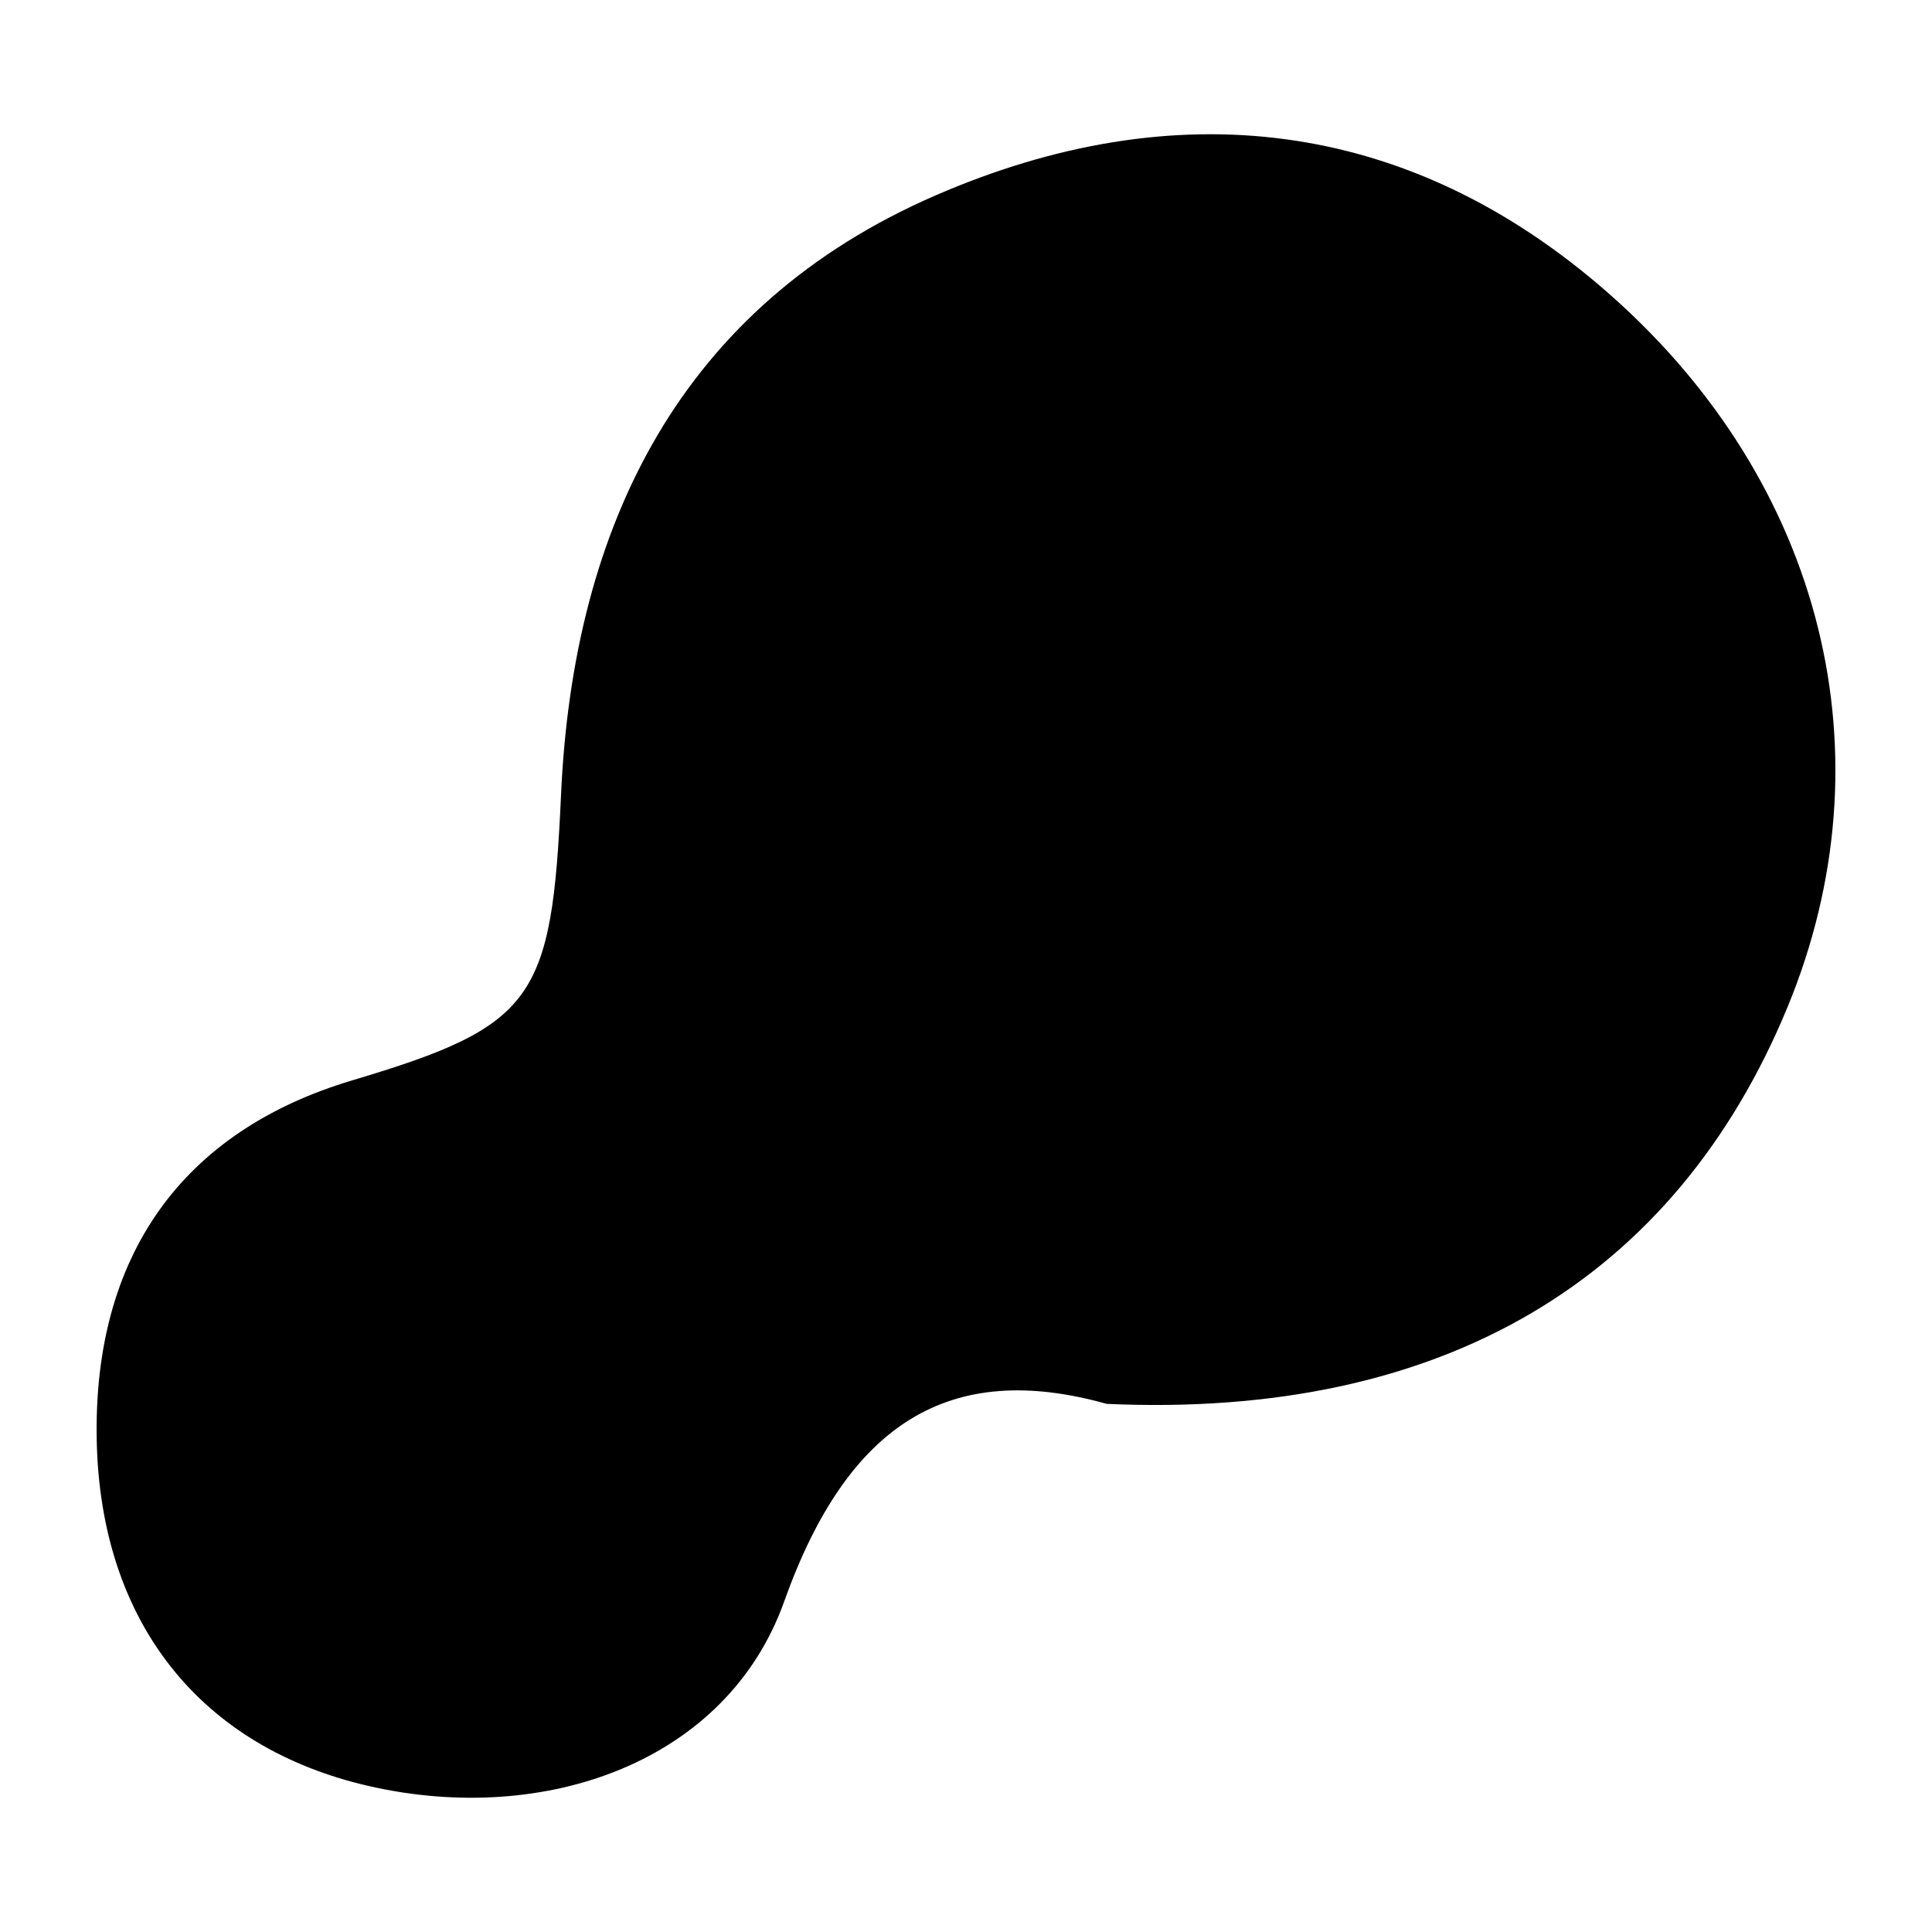 <svg xmlns="http://www.w3.org/2000/svg" xmlns:xlink="http://www.w3.org/1999/xlink" version="1.1" x="0px" y="0px" viewBox="0 0 100 100" enable-background="new 0 0 100 100" xml:space="preserve"><path fill-rule="evenodd" clip-rule="evenodd" d="M57.281,72.664c-8.078-2.266-13.38,0.939-16.691,10.226  c-2.957,8.295-12.332,11.626-21.433,9.57c-8.808-1.992-13.964-8.522-14.151-17.917c-0.188-9.528,4.406-15.993,13.236-18.627  c9.444-2.818,10.319-4.167,10.798-14.792c0.629-13.942,6.204-25.292,19.391-31.013c12.3-5.338,24.417-4.098,34.859,5.099  c11.167,9.836,14.58,23.956,9.232,36.918C86.708,66.21,74.711,73.448,57.281,72.664z"></path></svg>